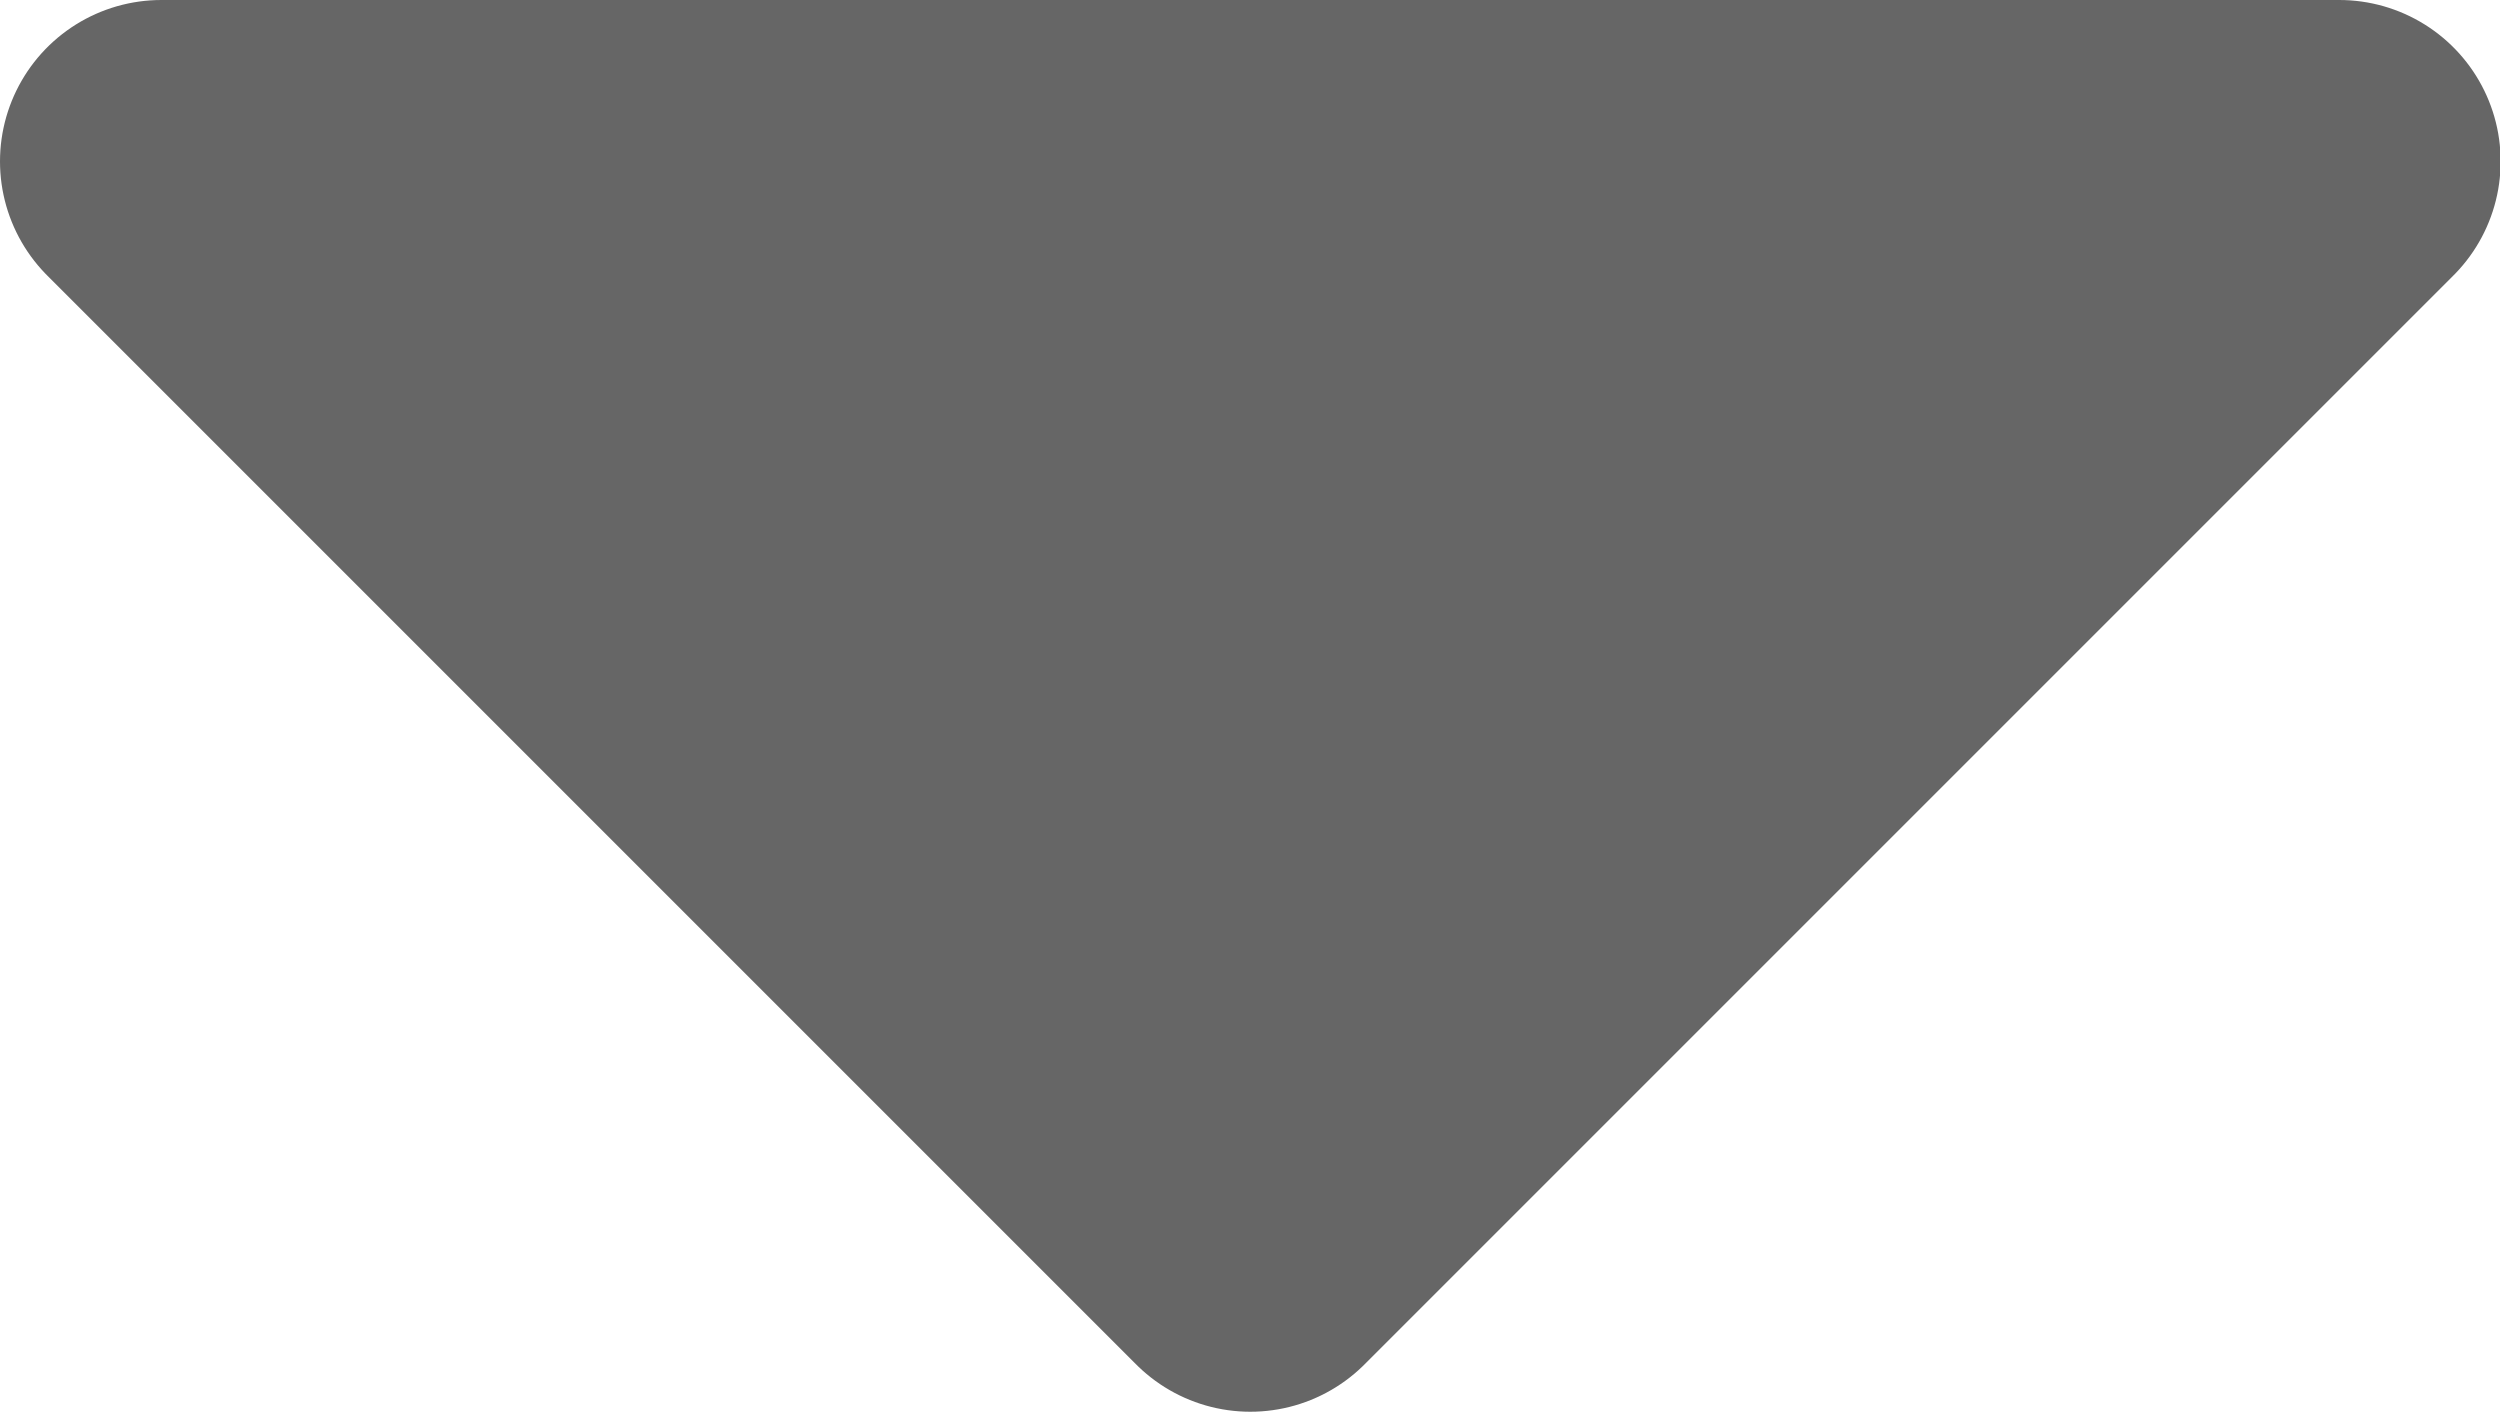 <svg xmlns="http://www.w3.org/2000/svg" width="7.744" height="4.373" viewBox="0 0 7.744 4.373">
    <path id="prefix__sps_triangle_icon_sortingdown_grey" d="M21230 14658l3.373 3.373 3.373-3.373z" transform="translate(-21229.5 -14657.5)" style="fill:#666;stroke:#666;stroke-linejoin:round"/>
</svg>

